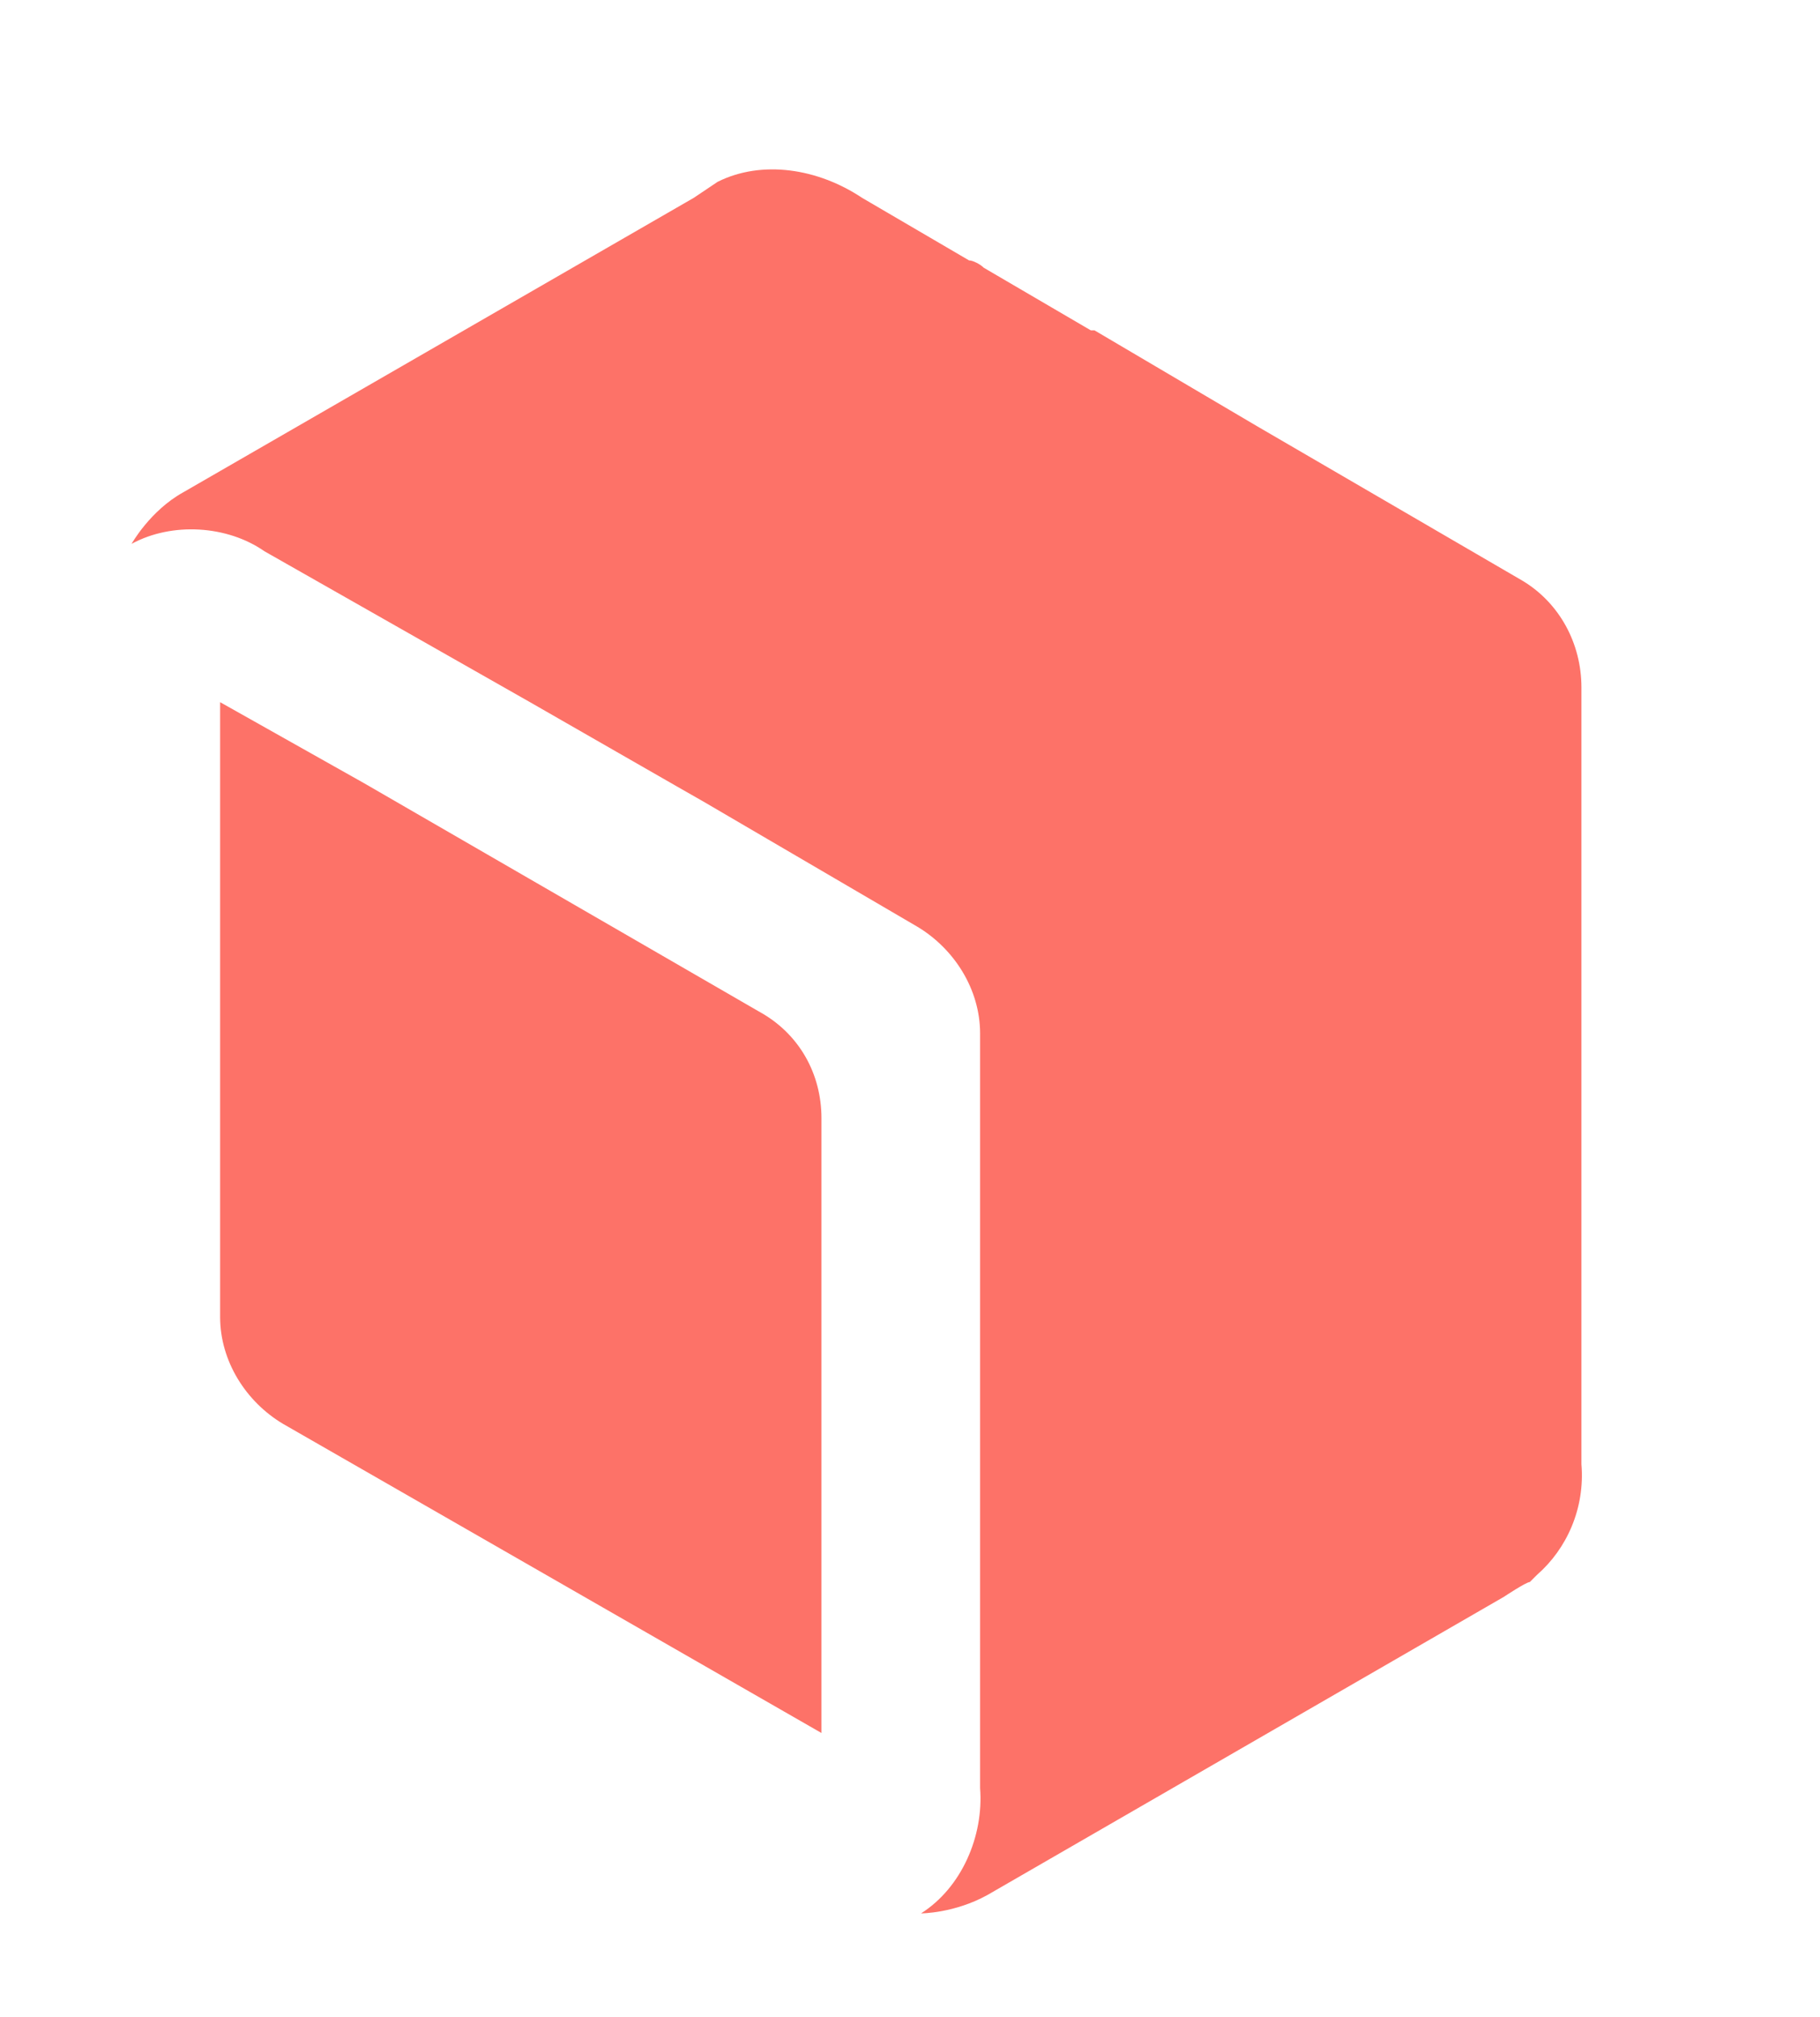 <svg width="74" height="82" viewBox="0 0 74 82" fill="none" xmlns="http://www.w3.org/2000/svg">
<g filter="url(#filter0_d)">
<path d="M33.55 4.898L7.45 20.013C5.35 21.21 4 23.455 4 25.999V55.781C4 58.175 5.35 60.57 7.45 61.767L33.4 76.732C35.5 77.93 38.2 77.93 40.3 76.732L66.4 61.617C68.5 60.42 69.85 58.175 69.85 55.631L70 25.85C70 23.455 68.65 21.061 66.55 19.863L40.6 4.898C38.35 3.701 35.65 3.701 33.55 4.898Z" fill="white"/>
</g>
<path d="M33.4 45.455V70.447L11.5 57.876C10 56.978 8.95 55.332 8.95 53.536V28.544L14.8 31.836L30.85 41.114C32.5 42.012 33.4 43.659 33.4 45.455Z" fill="#FD7268"/>
<path d="M64.3 27.945C64.3 26.149 63.4 24.503 61.9 23.605L51.1 17.319L44.5 13.428C44.5 13.428 44.5 13.428 44.35 13.428L40 10.884C39.85 10.735 39.55 10.585 39.4 10.585L35.05 8.041C33.25 6.843 30.978 6.493 29.178 7.391L28.21 8.041L7.45 20.013C6.1 20.761 5.35 22.108 5.35 22.108C7 21.21 9.25 21.36 10.75 22.408L21.55 28.544L27.55 31.985L28.6 32.584L37.3 37.672C38.8 38.57 39.85 40.217 39.85 42.012V54.284V60.57V72.692C40 74.637 39.1 76.732 37.45 77.78C37.45 77.78 38.8 77.78 40.15 77.032L61.15 64.91C61.15 64.91 62.05 64.311 62.2 64.311C62.35 64.161 62.35 64.161 62.5 64.012C63.7 62.964 64.45 61.318 64.3 59.522V53.985V53.835V41.114V27.945Z" fill="#FD7268"/>
<defs>
<filter id="filter0_d" x="0" y="0" width="74" height="81.63" filterUnits="userSpaceOnUse" color-interpolation-filters="sRGB">
<feFlood flood-opacity="0" result="BackgroundImageFix"/>
<feColorMatrix in="SourceAlpha" type="matrix" values="0 0 0 0 0 0 0 0 0 0 0 0 0 0 0 0 0 0 127 0"/>
<feOffset/>
<feGaussianBlur stdDeviation="2"/>
<feColorMatrix type="matrix" values="0 0 0 0 0 0 0 0 0 0 0 0 0 0 0 0 0 0 0.25 0"/>
<feBlend mode="normal" in2="BackgroundImageFix" result="effect1_dropShadow"/>
<feBlend mode="normal" in="SourceGraphic" in2="effect1_dropShadow" result="shape"/>
</filter>
</defs>
</svg>
